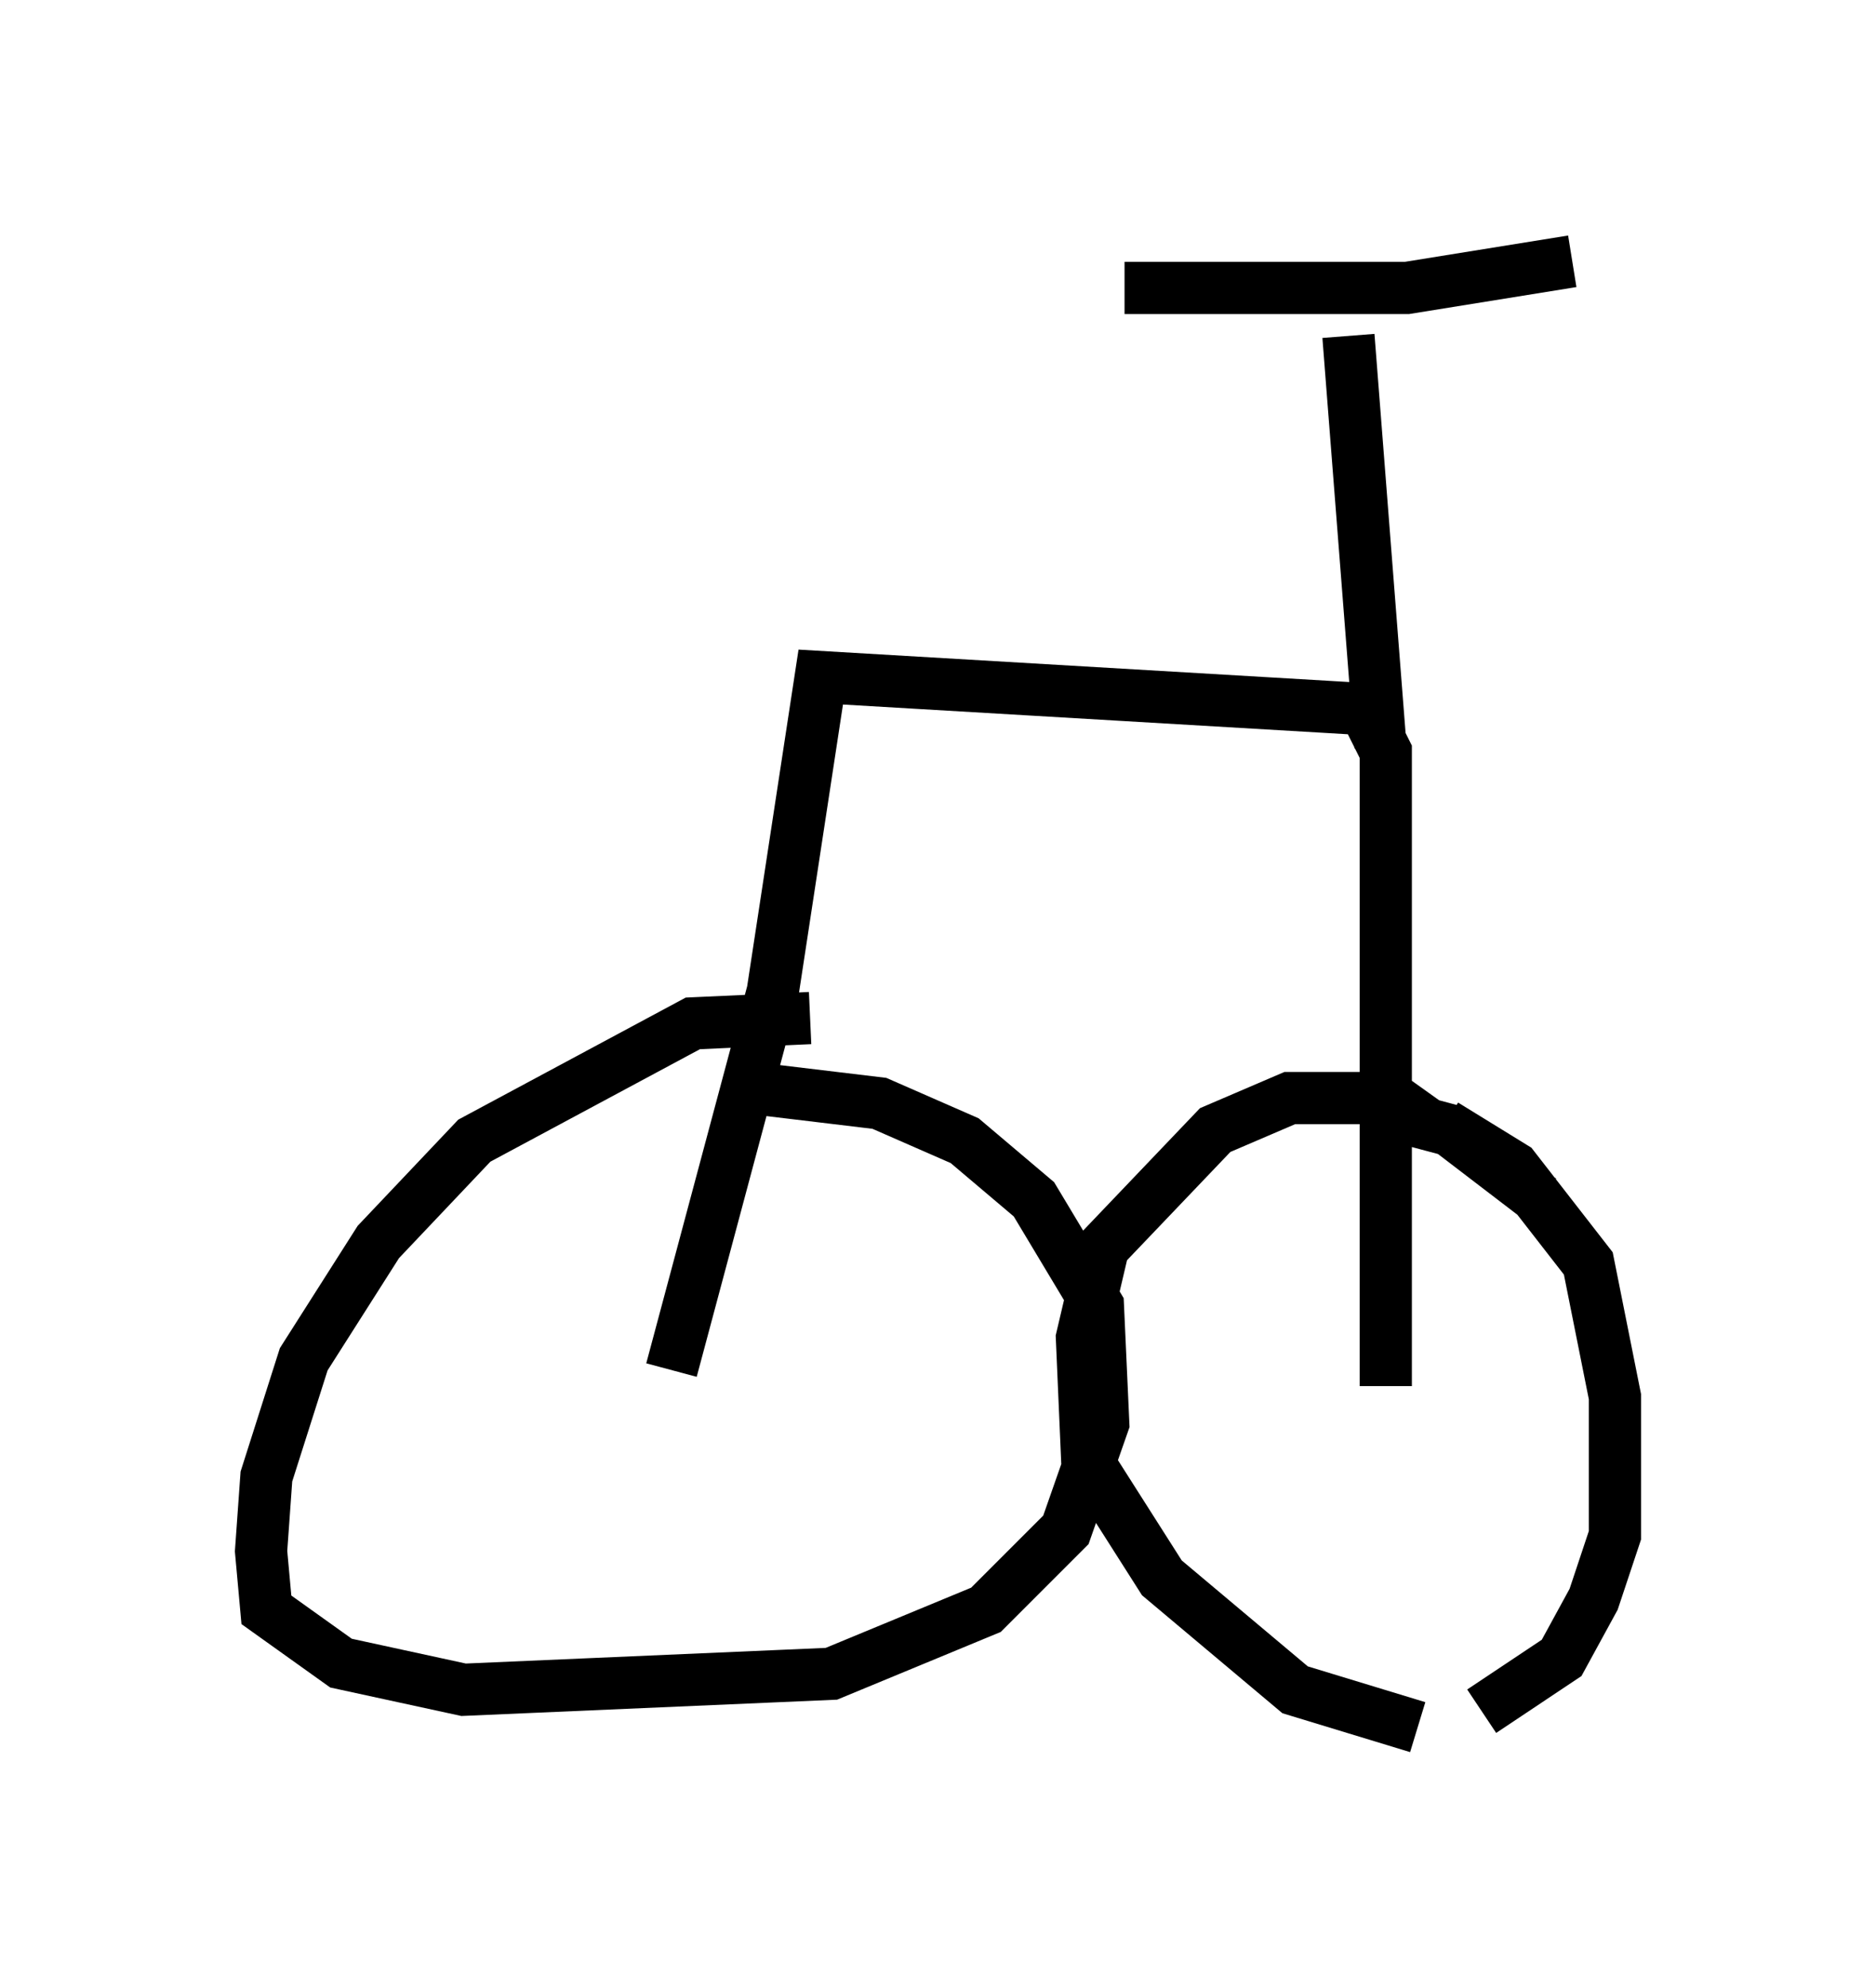<?xml version="1.0" encoding="utf-8" ?>
<svg baseProfile="full" height="38.073" version="1.1" width="35.929" xmlns="http://www.w3.org/2000/svg" xmlns:ev="http://www.w3.org/2001/xml-events" xmlns:xlink="http://www.w3.org/1999/xlink"><defs /><rect fill="white" height="38.073" width="35.929" x="0" y="0" /><path d="M16.536, 19.904 m-1.021, -0.408 l-2.246, 0.102 -4.185, 2.246 l-1.838, 1.94 -1.429, 2.246 l-0.715, 2.246 -0.102, 1.429 l0.102, 1.123 1.429, 1.021 l2.348, 0.51 7.044, -0.306 l2.96, -1.225 1.531, -1.531 l0.715, -2.042 -0.102, -2.246 l-1.225, -2.042 -1.327, -1.123 l-1.633, -0.715 -2.552, -0.306 m13.067, 0.715 l-0.715, -0.51 -1.94, 0.0 l-1.429, 0.613 -2.144, 2.246 l-0.408, 1.735 0.102, 2.348 l1.429, 2.246 2.552, 2.144 l2.348, 0.715 m2.348, -10.106 l-1.735, -1.327 -1.531, -0.408 m1.429, 0.306 l1.327, 0.817 1.429, 1.838 l0.51, 2.552 0.0, 2.654 l-0.408, 1.225 -0.613, 1.123 l-1.531, 1.021 m-15.517, -6.533 l1.94, -7.248 0.919, -6.023 l10.413, 0.613 0.408, 0.817 l0.0, 12.148 m-0.102, -12.25 l-0.613, -7.861 m-4.288, -0.919 l5.41, 0.0 3.165, -0.51 " fill="none" stroke="black" stroke-width="1" /></svg>